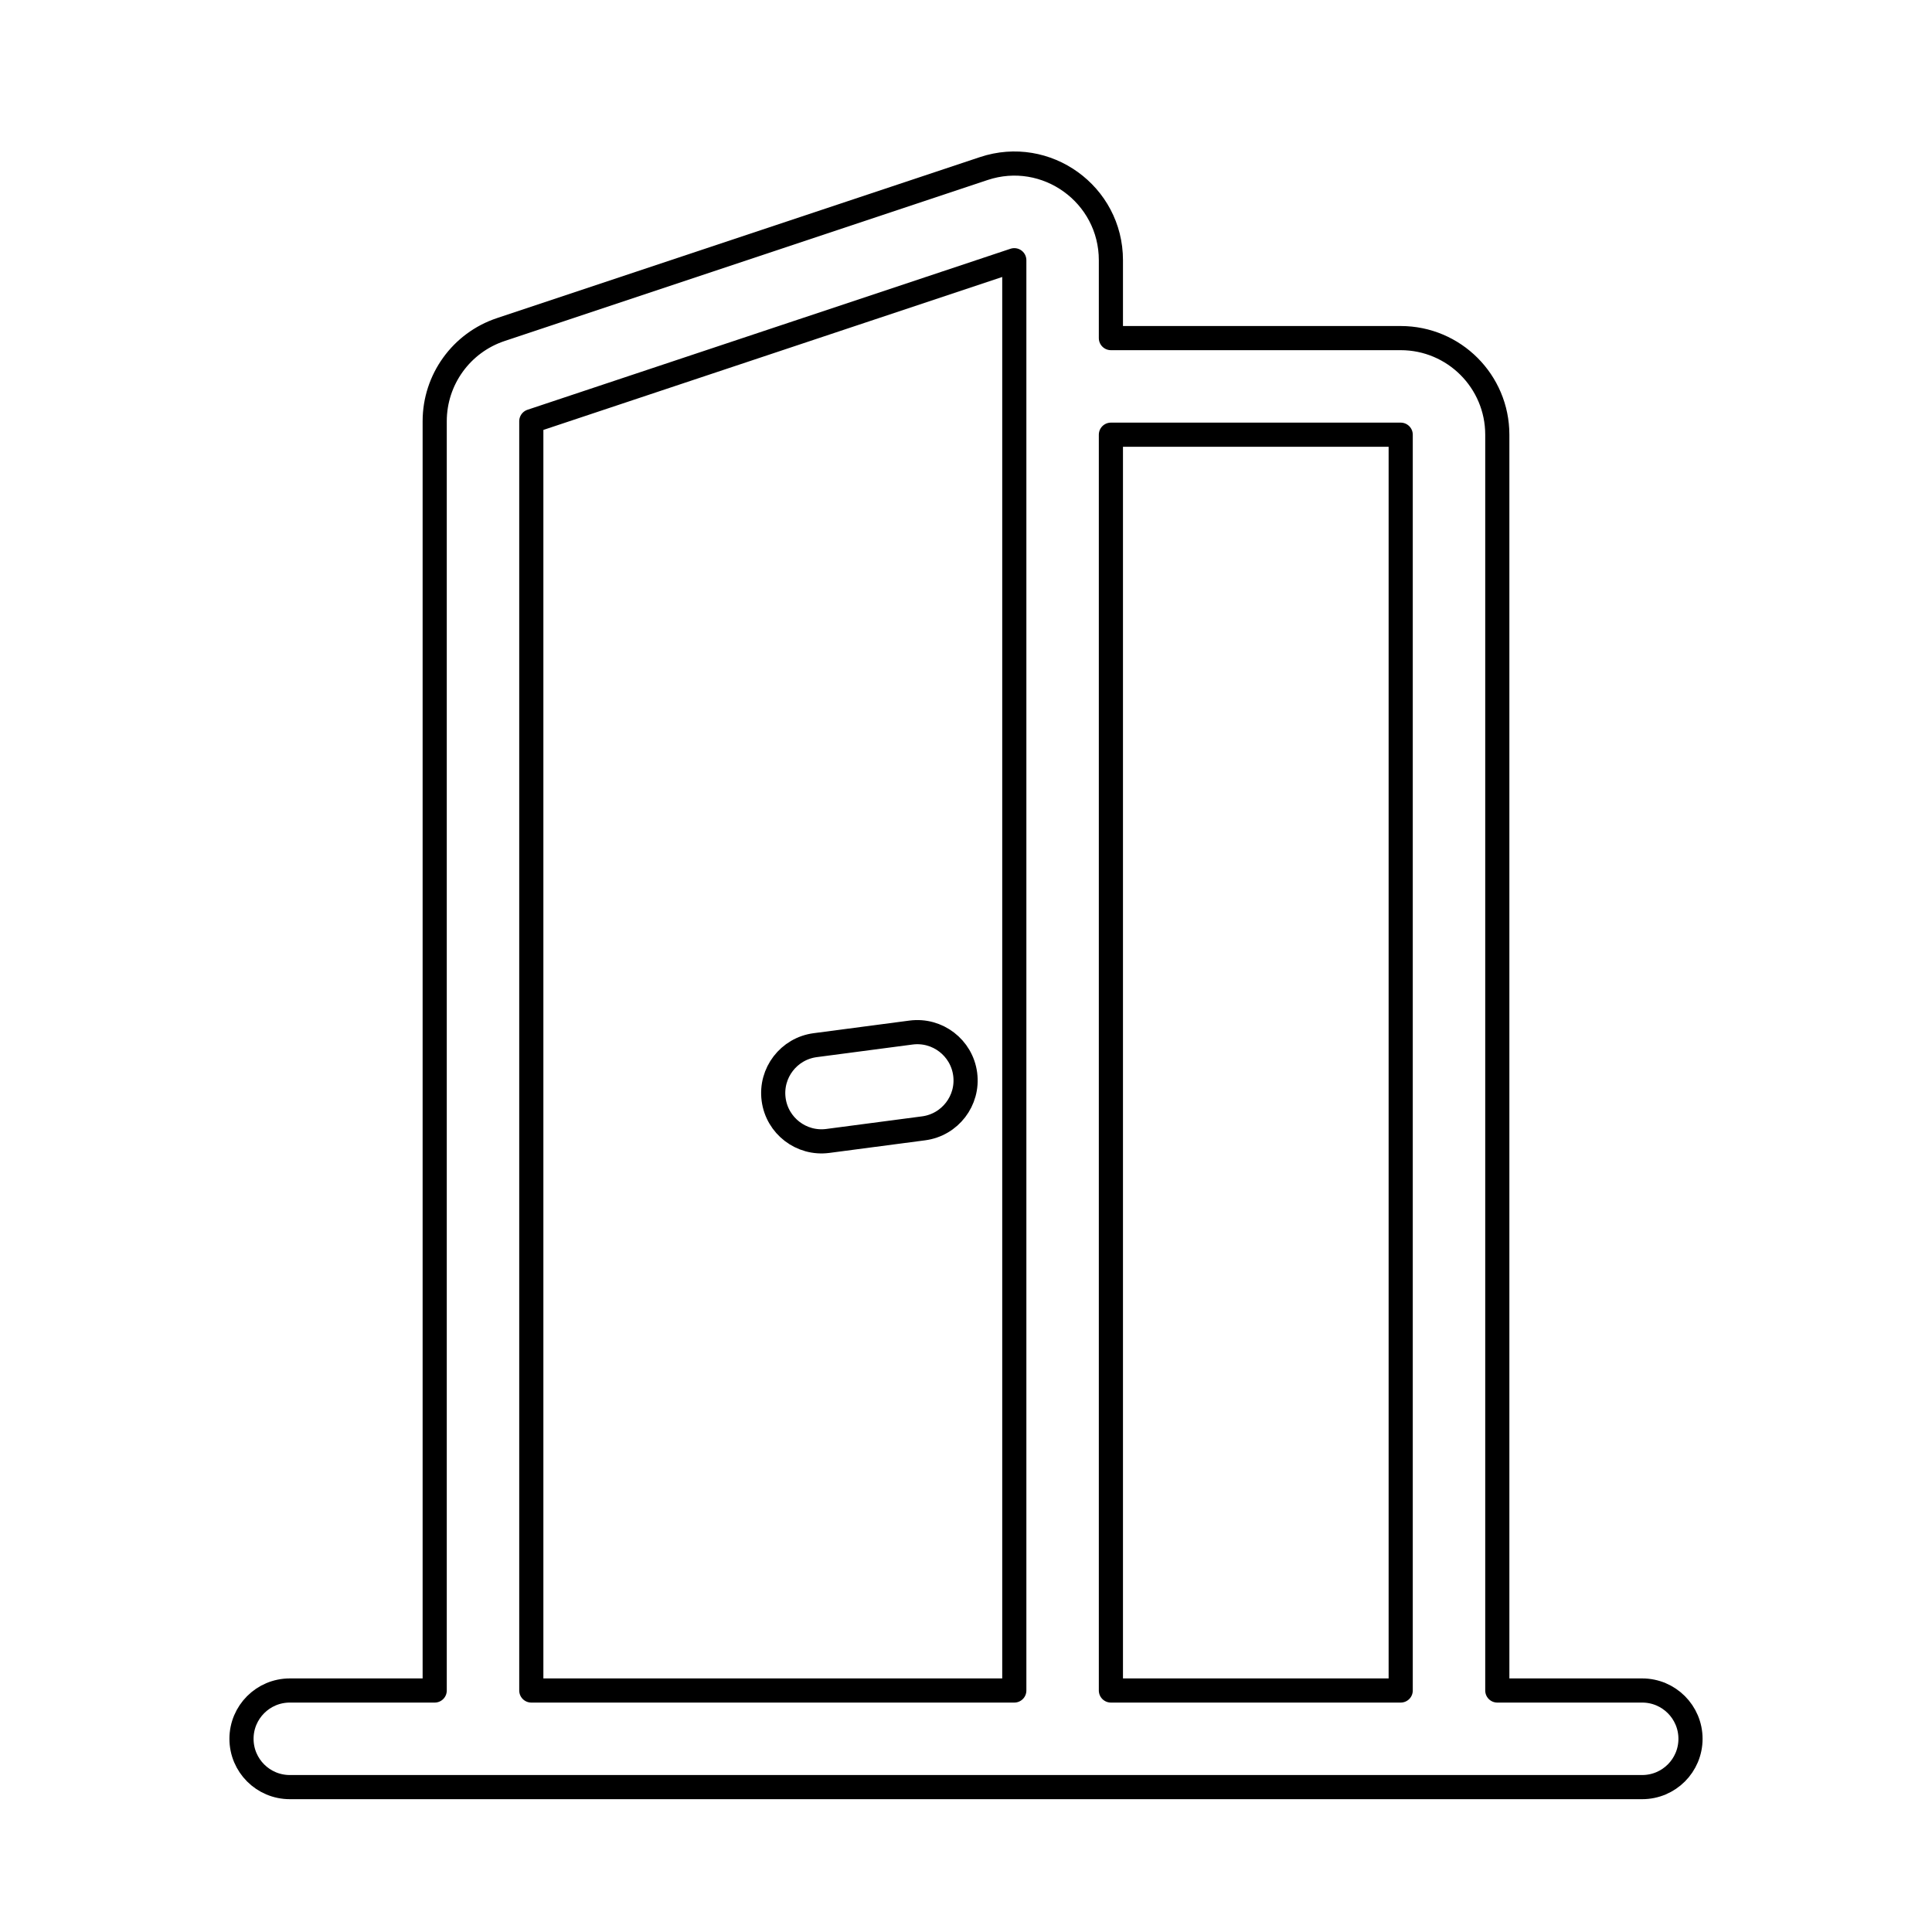 <svg width="80" height="80" viewBox="0 0 80 80" fill="none" xmlns="http://www.w3.org/2000/svg">
  <path d="M33.756 43.278C32.661 43.422 31.89 44.427 32.034 45.522C32.178 46.617 33.183 47.388 34.278 47.244L38.244 46.722C39.339 46.578 40.11 45.573 39.966 44.478C39.822 43.383 38.817 42.612 37.722 42.756L33.756 43.278Z" stroke="currentColor" stroke-linecap="round" stroke-linejoin="round" />
  <path fill-rule="evenodd" clip-rule="evenodd" d="M40.735 6.98C43.325 6.117 46 8.045 46 10.775V14H58C60.209 14 62 15.791 62 18V70H68C69.105 70 70 70.896 70 72C70 73.105 69.105 74 68 74H12C10.895 74 10 73.105 10 72C10 70.896 10.895 70 12 70H18V17.442C18 15.72 19.102 14.191 20.735 13.647L40.735 6.98ZM46 70V18H58V70H46ZM42 10.775V70H22V17.442L42 10.775Z" stroke="currentColor" stroke-linecap="round" stroke-linejoin="round" />
</svg>
